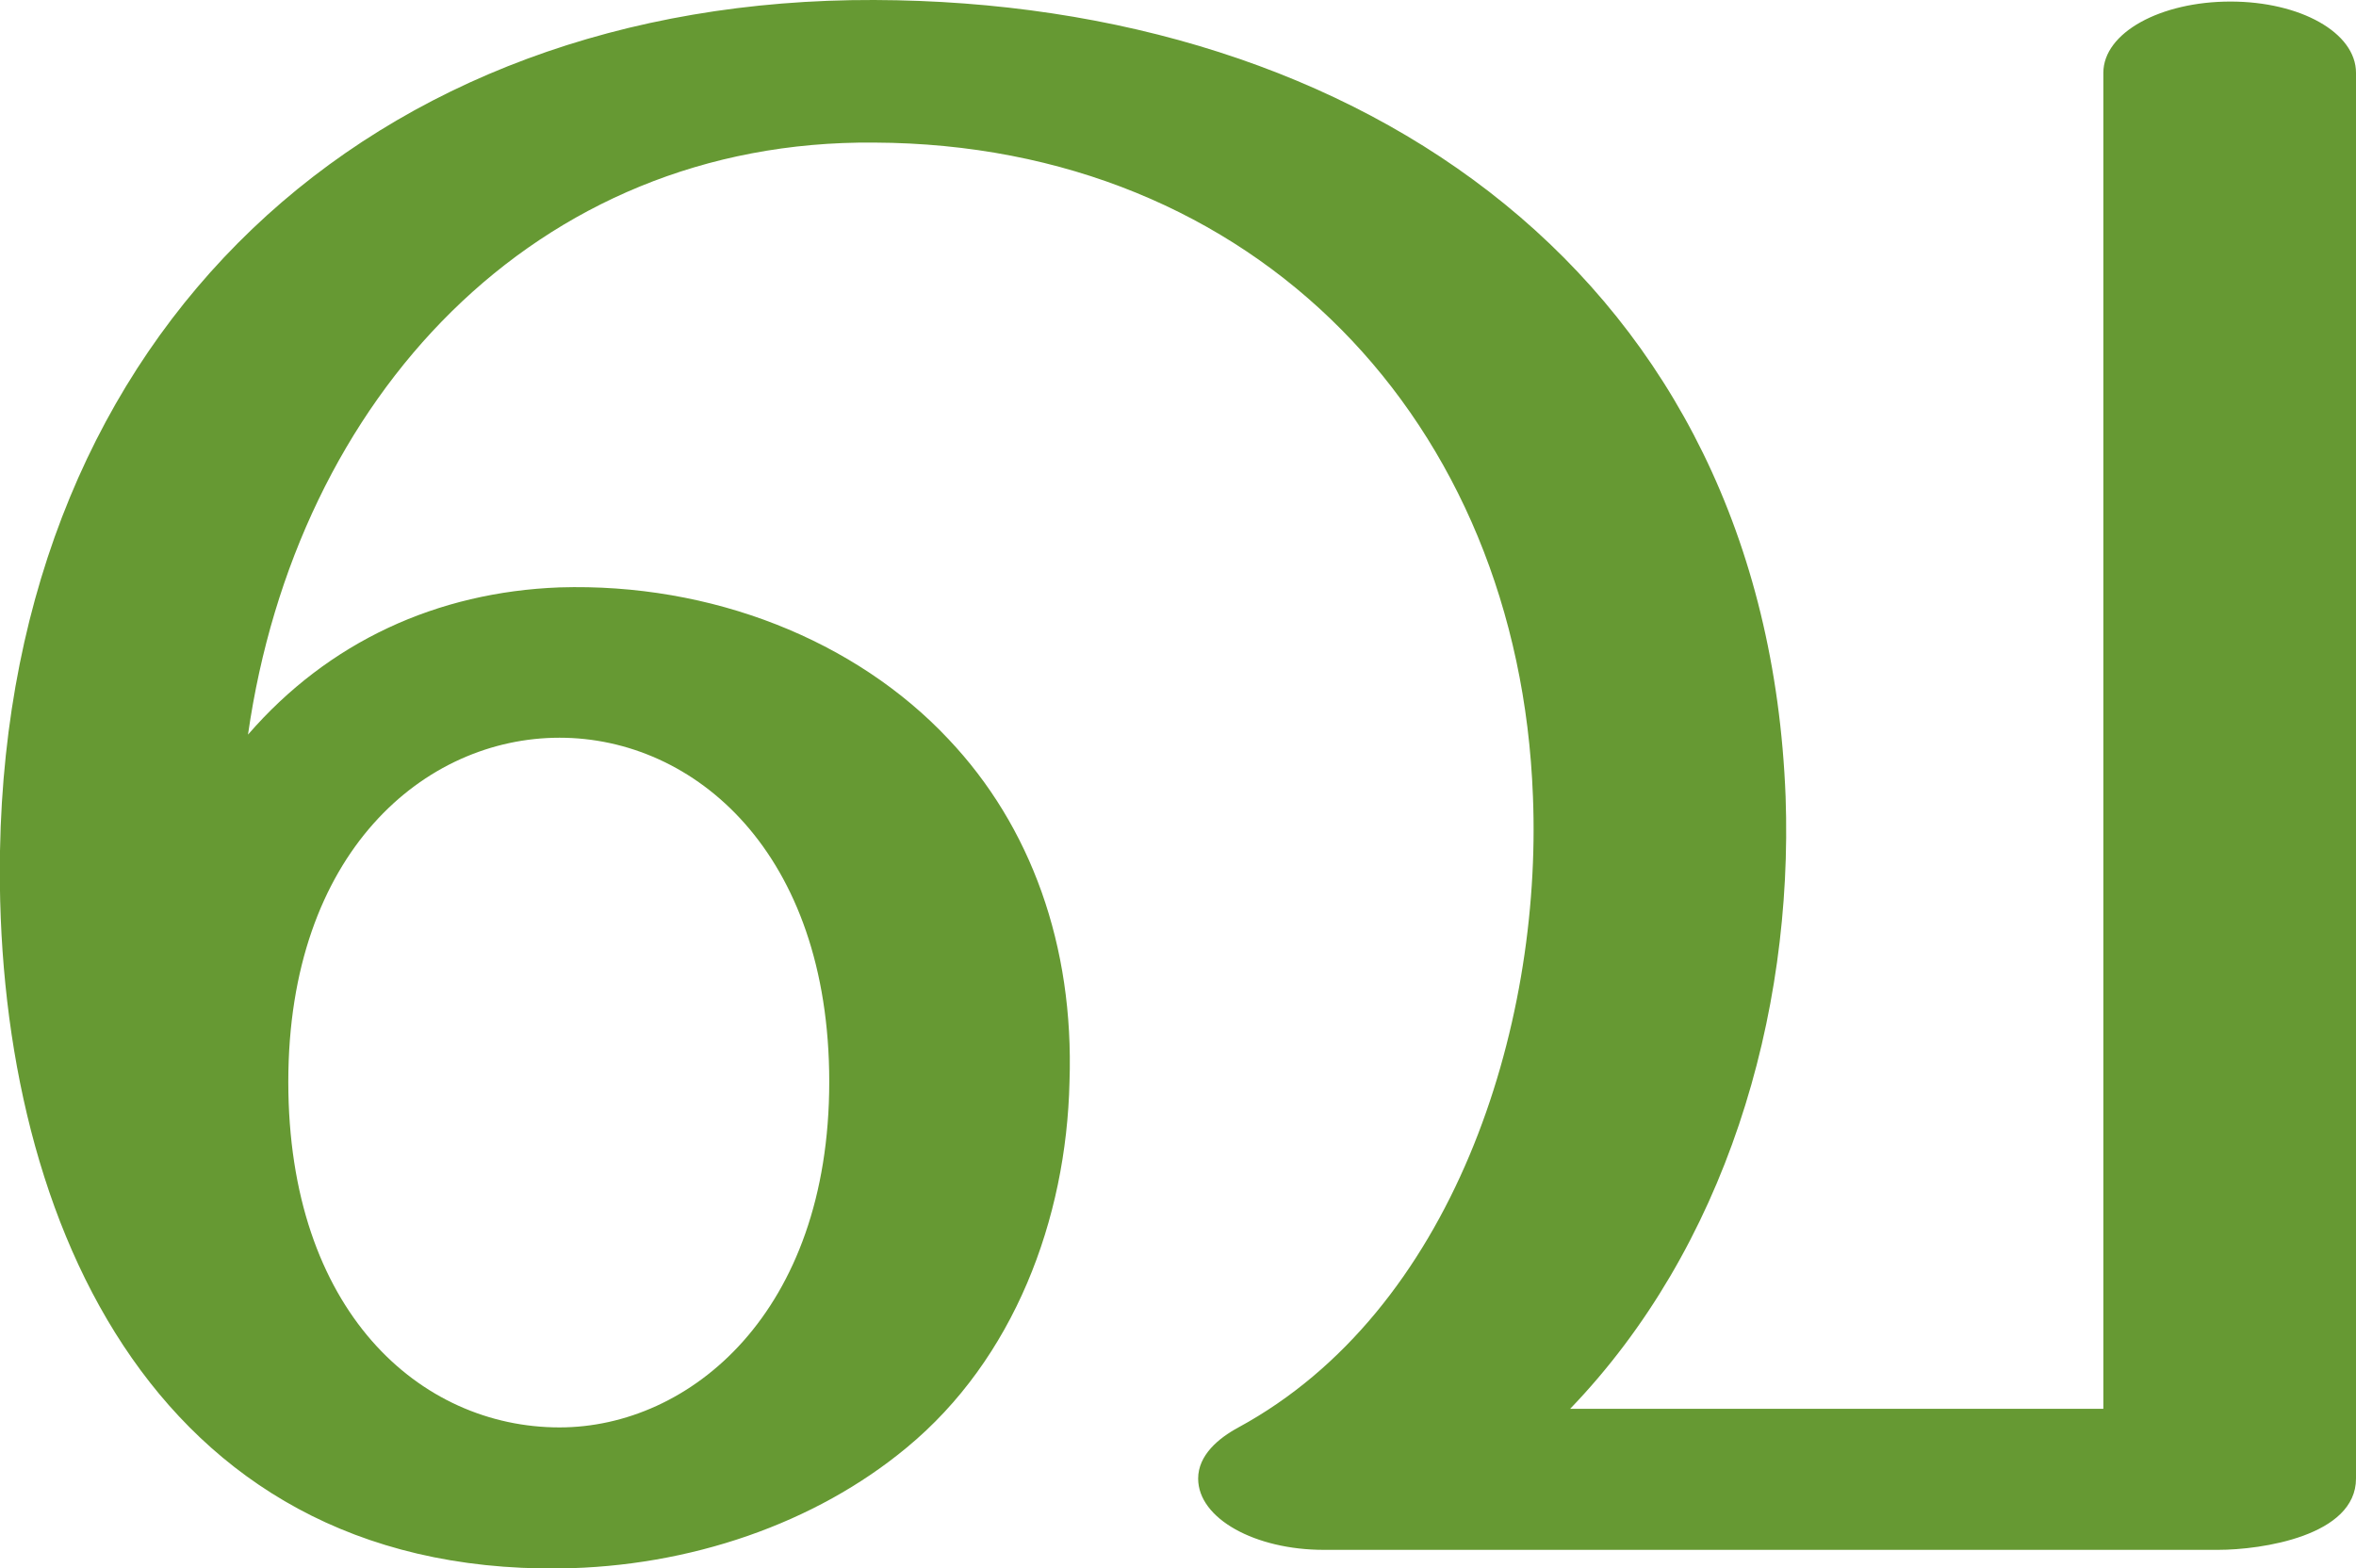 <?xml version="1.0" encoding="UTF-8"?>
<!DOCTYPE svg PUBLIC "-//W3C//DTD SVG 1.1//EN" "http://www.w3.org/Graphics/SVG/1.1/DTD/svg11.dtd">
<!-- Creator: CorelDRAW X8 -->
<svg xmlns="http://www.w3.org/2000/svg" xml:space="preserve" width="1520px" height="1012px" version="1.1" style="shape-rendering:geometricPrecision; text-rendering:geometricPrecision; image-rendering:optimizeQuality; fill-rule:evenodd; clip-rule:evenodd"
viewBox="0 0 1520 1012"
 xmlns:xlink="http://www.w3.org/1999/xlink">
 <defs>
  <style type="text/css">
   <![CDATA[
    .fil0 {fill:#669933;fill-rule:nonzero}
   ]]>
  </style>
 </defs>
 <g id="Layer_x0020_1">
  <path class="fil0" d="M799 921c138,-75 196,-257 190,-407 -9,-242 -179,-421 -425,-422 -219,-2 -373,165 -404,382 52,-60 122,-92 201,-95 98,-3 191,34 251,98 53,56 81,133 78,221 -2,89 -36,179 -105,236 -59,49 -140,77 -224,78 -265,3 -365,-232 -361,-463 6,-337 240,-550 564,-549 314,1 575,179 588,514 5,142 -39,291 -139,395l344 0 0 -862c0,-26 37,-46 82,-46 45,0 81,20 81,46l0 907c0,37 -61,46 -89,46l-577 0c-44,0 -81,-20 -81,-46 0,-15 13,-26 26,-33zm-613 -223c0,148 85,223 175,223 84,0 174,-74 174,-223 0,-148 -87,-222 -174,-222 -87,0 -175,74 -175,222z"/>
 </g>
</svg>
